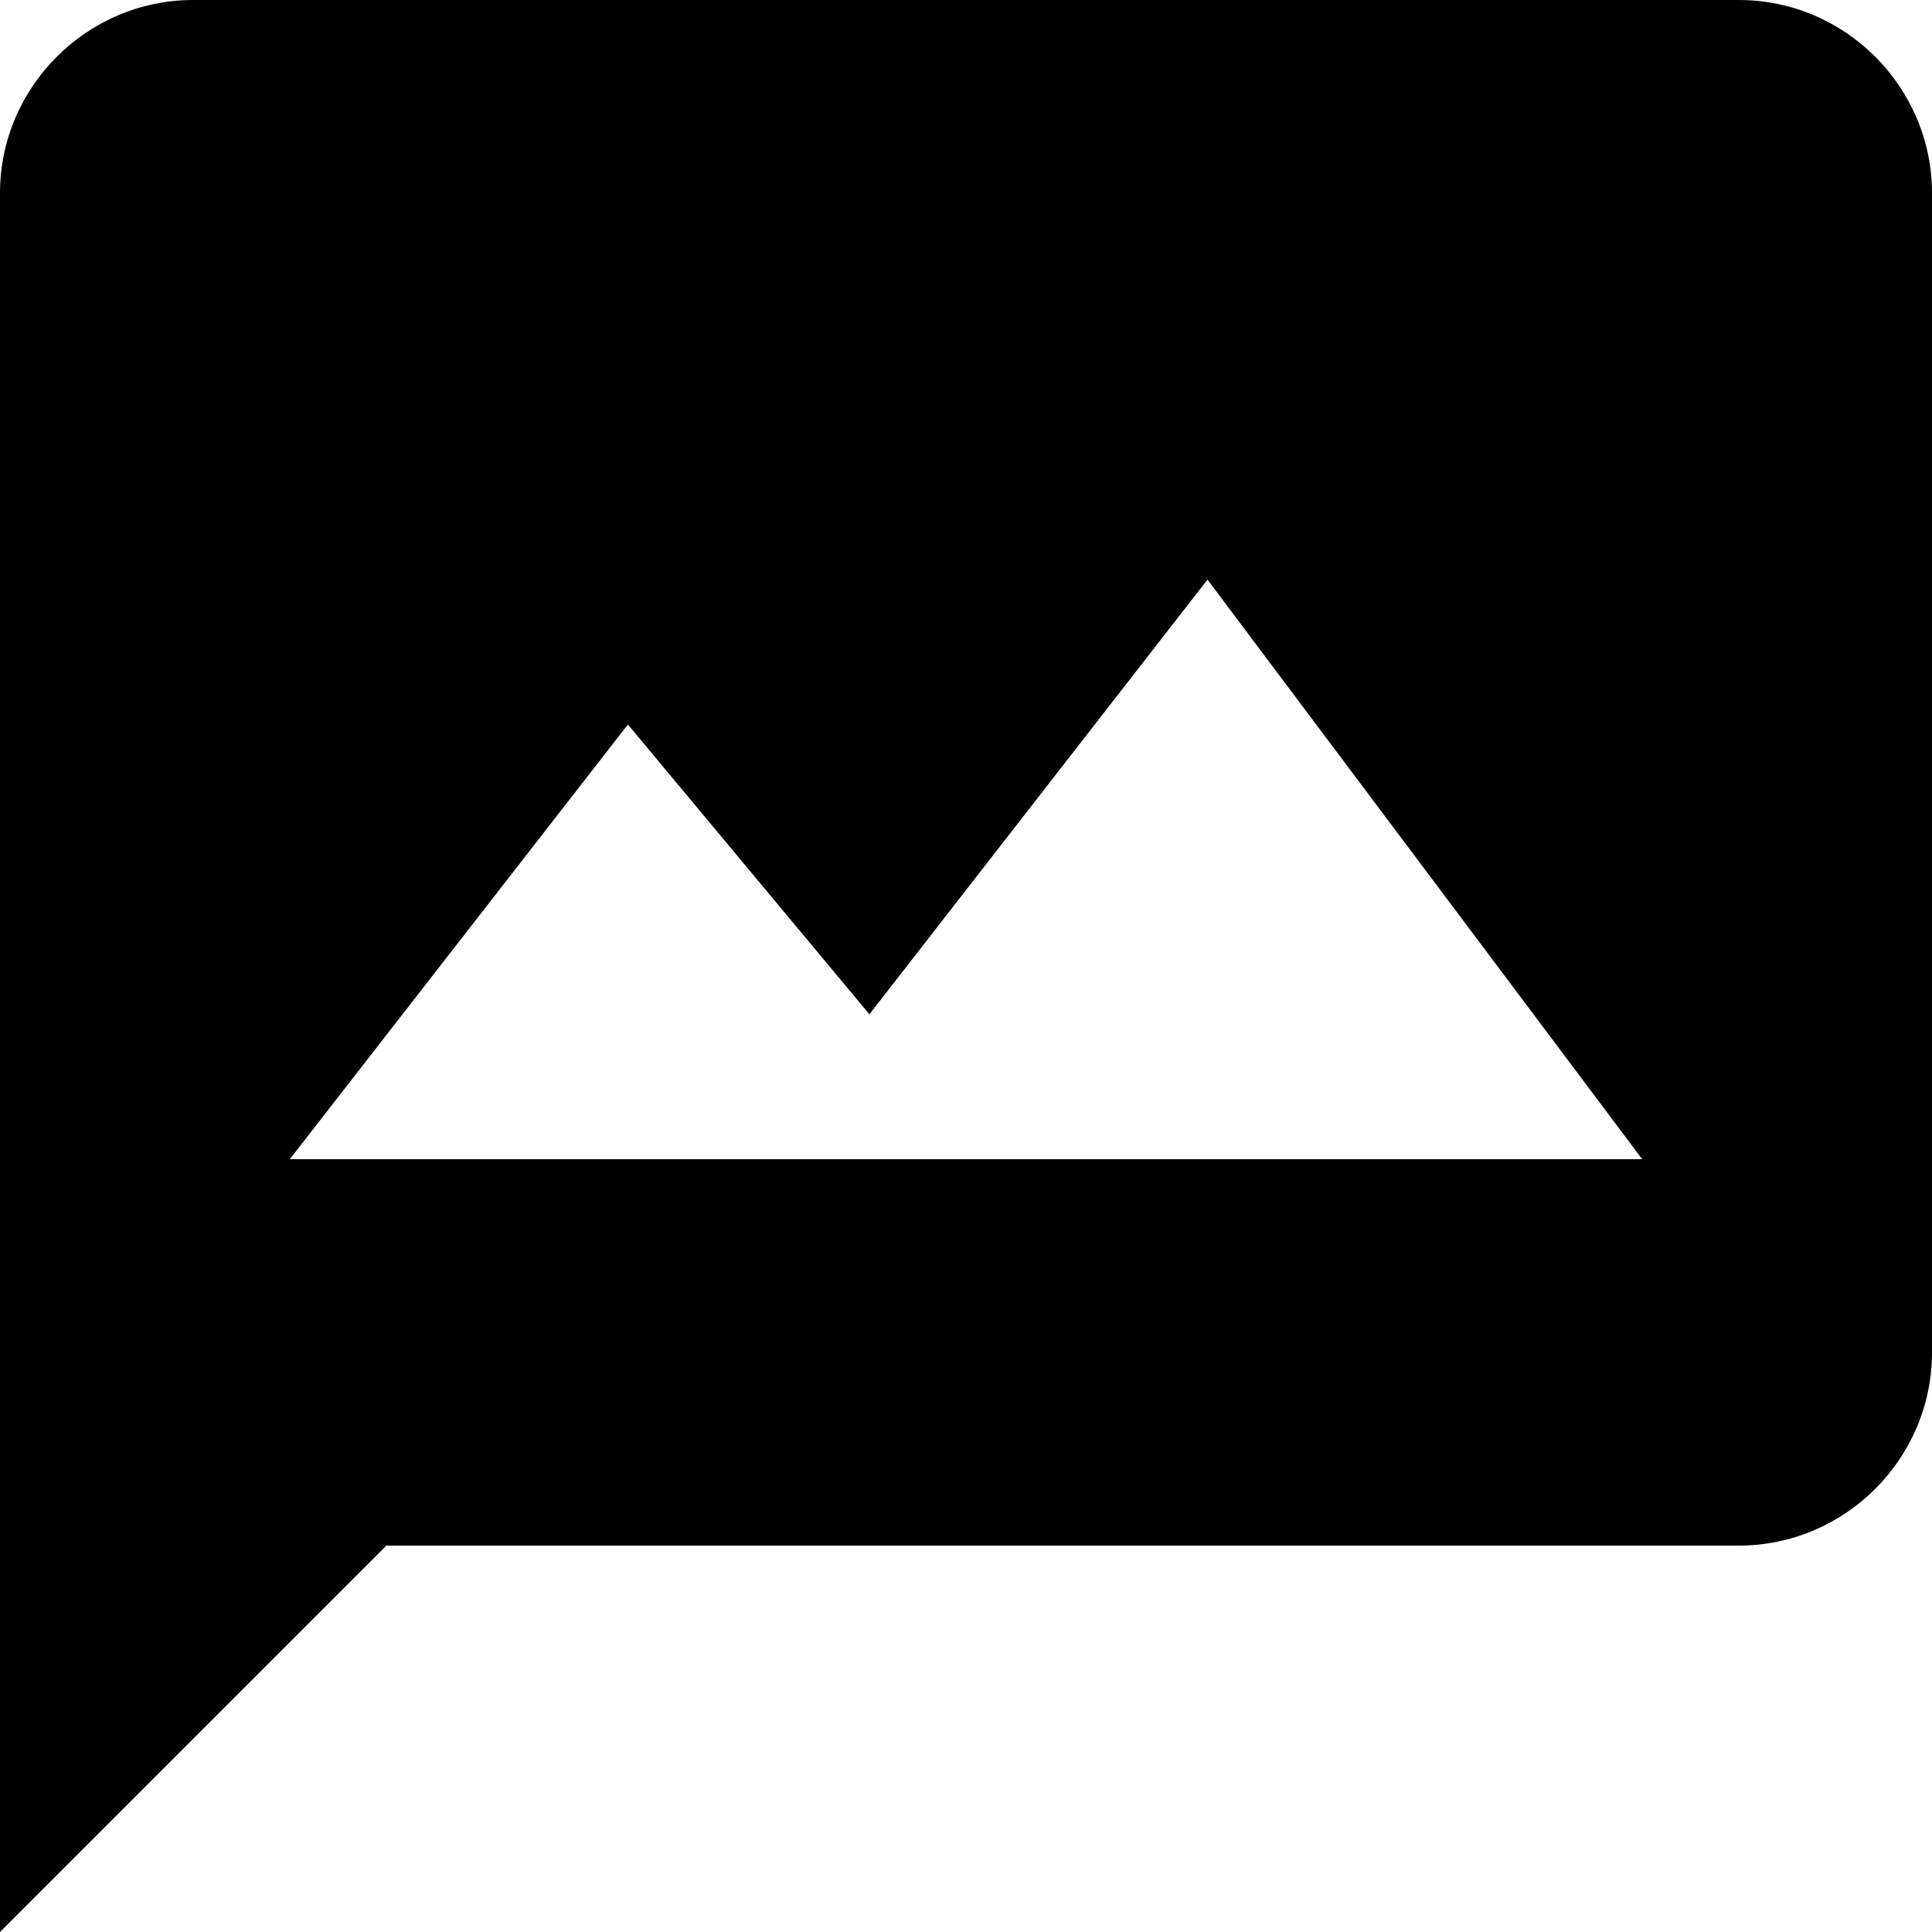 <svg xmlns="http://www.w3.org/2000/svg" viewBox="0 0 510 510">
  <path d="M459 0H51C22.95 0 0 22.95 0 51v459l102-102h357c28.05 0 51-22.95 51-51V51c0-28.05-22.95-51-51-51zM76.5 306l89.25-114.75 63.75 76.5L318.75 153 433.5 306h-357z"/>
</svg>
